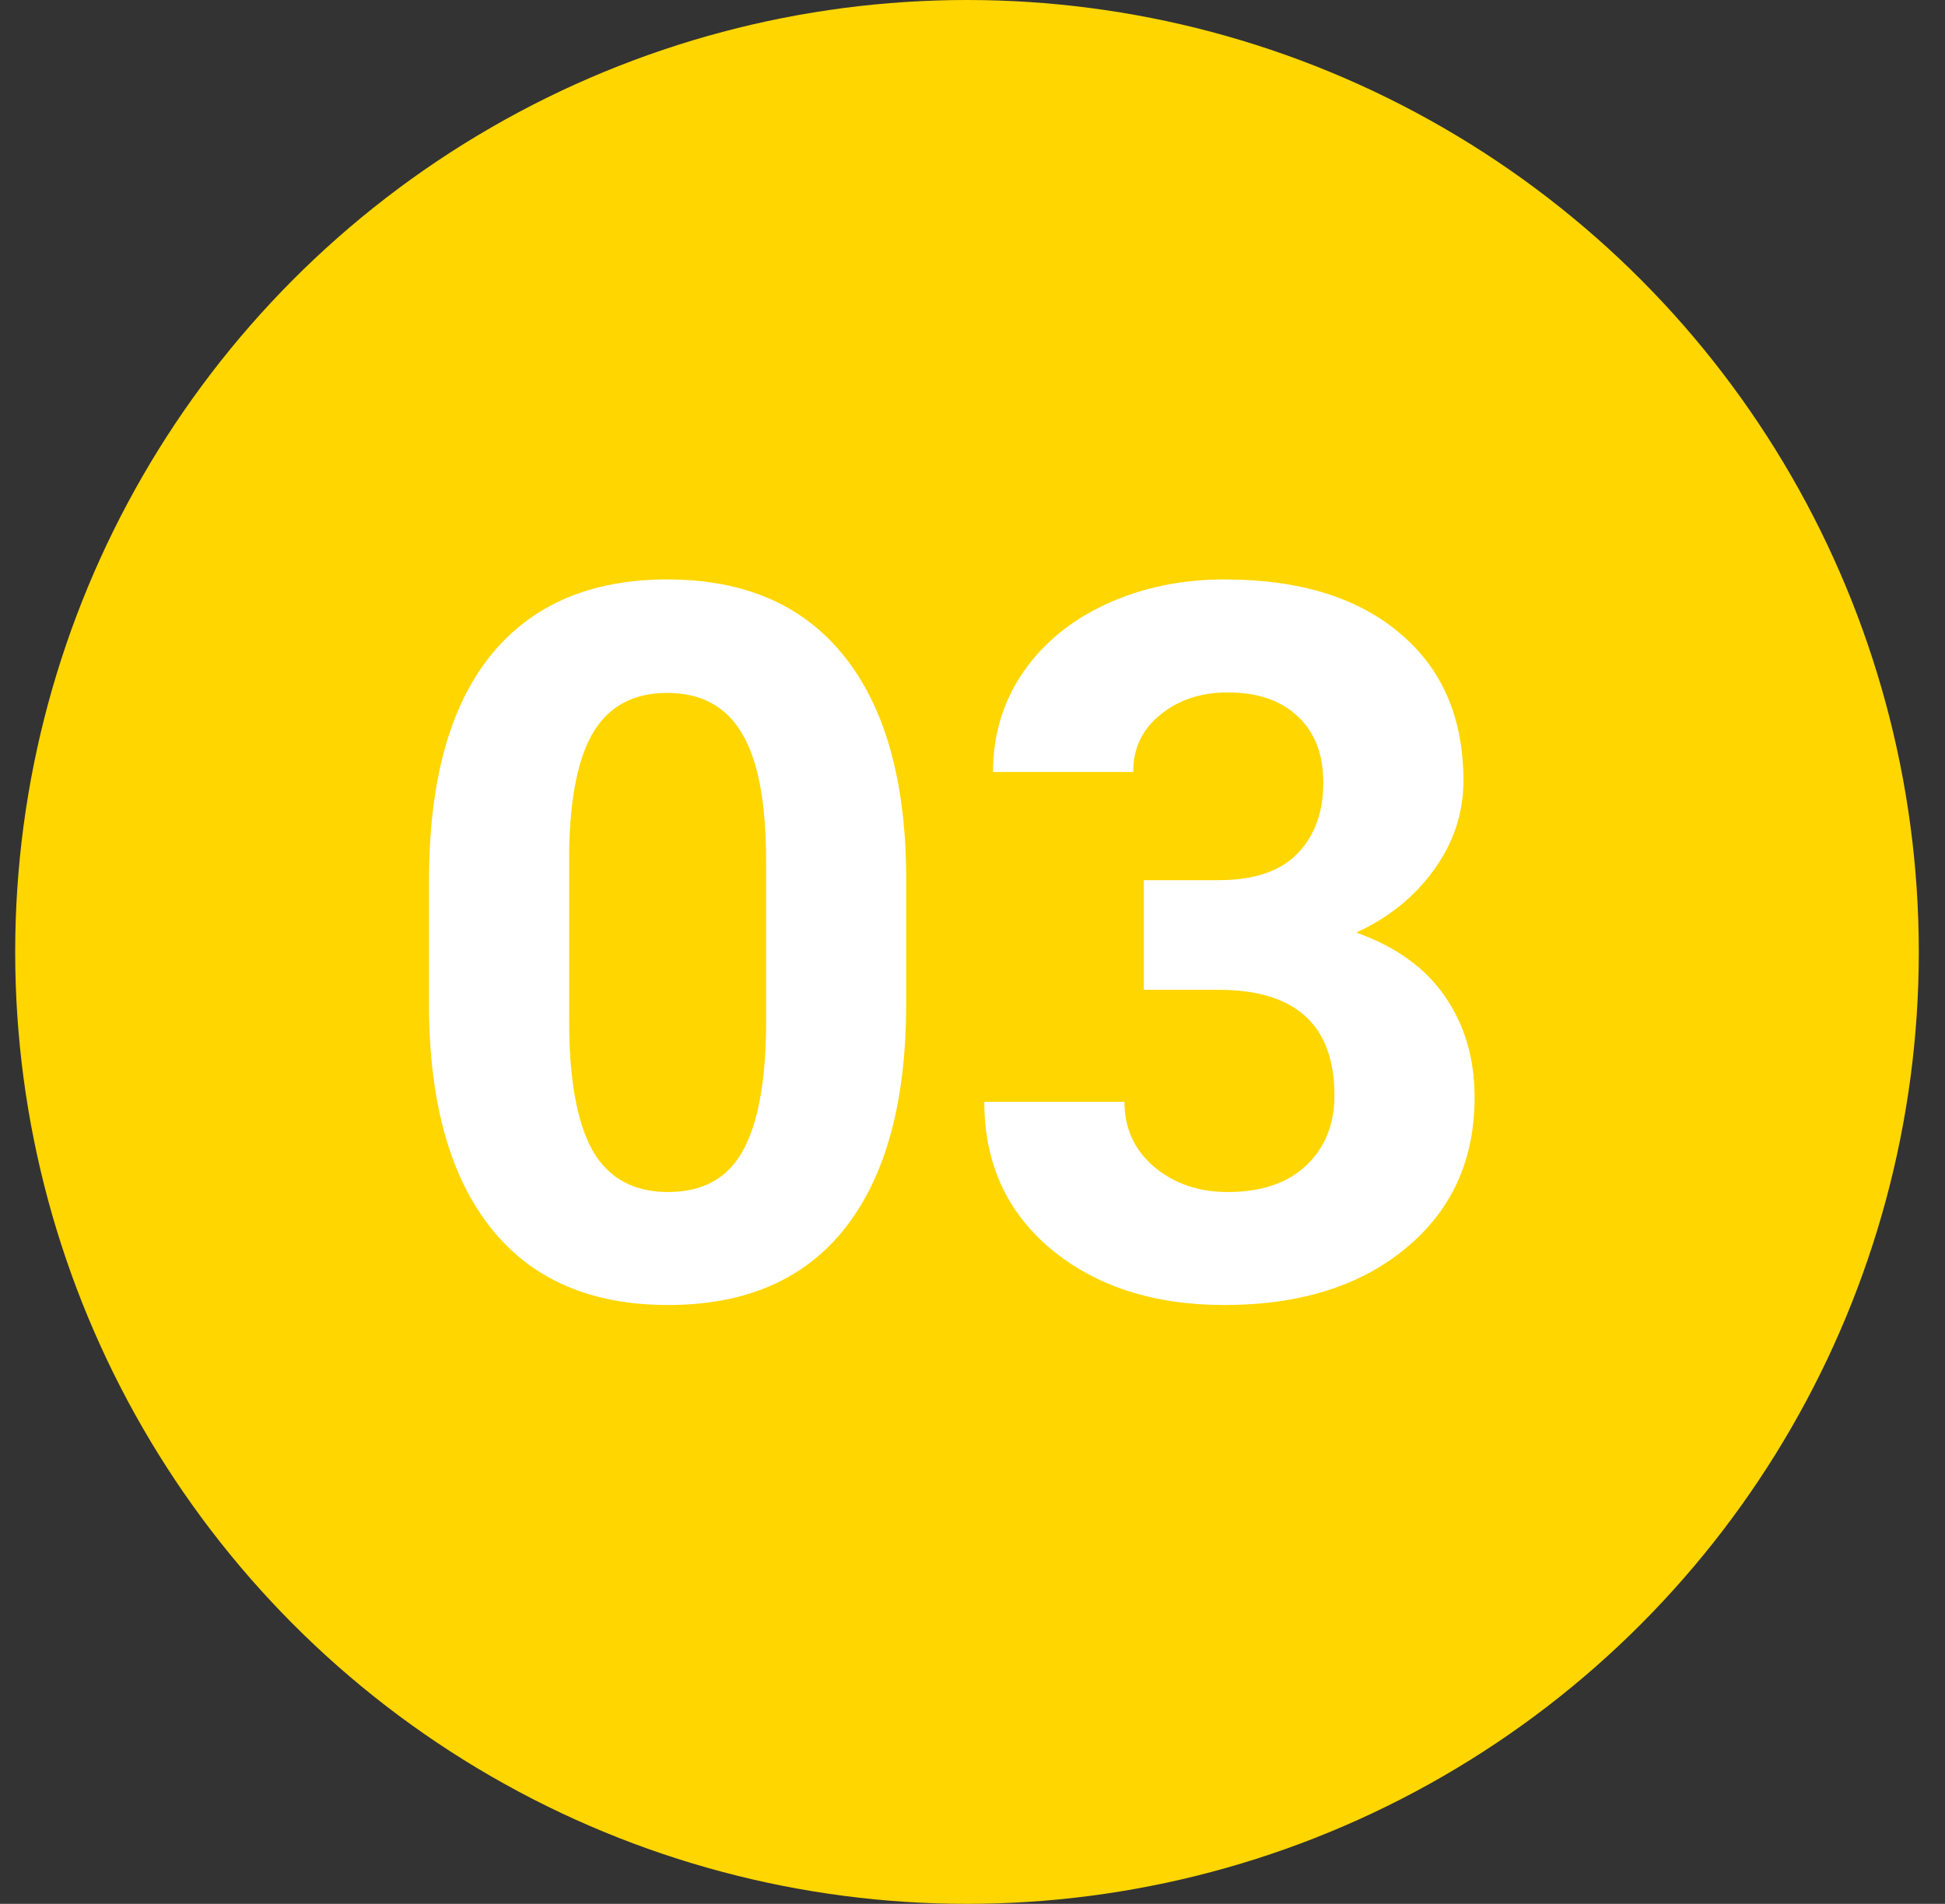 <svg width="47" height="46" viewBox="0 0 47 46" fill="none" xmlns="http://www.w3.org/2000/svg">
<rect x="0" y="0" width="47" height="46" fill="#333333" stroke="none"/>
<circle cx="23.367" cy="23" r="23" fill="#FFD600"/>
<path d="M21.898 24.242C21.898 26.602 21.41 28.406 20.434 29.656C19.457 30.906 18.027 31.531 16.145 31.531C14.285 31.531 12.863 30.918 11.879 29.691C10.895 28.465 10.391 26.707 10.367 24.418V21.277C10.367 18.895 10.859 17.086 11.844 15.852C12.836 14.617 14.262 14 16.121 14C17.98 14 19.402 14.613 20.387 15.84C21.371 17.059 21.875 18.812 21.898 21.102V24.242ZM18.512 20.797C18.512 19.383 18.316 18.355 17.926 17.715C17.543 17.066 16.941 16.742 16.121 16.742C15.324 16.742 14.734 17.051 14.352 17.668C13.977 18.277 13.777 19.234 13.754 20.539V24.688C13.754 26.078 13.941 27.113 14.316 27.793C14.699 28.465 15.309 28.801 16.145 28.801C16.973 28.801 17.57 28.477 17.938 27.828C18.305 27.18 18.496 26.188 18.512 24.852V20.797Z" fill="white"/>
<path d="M27.641 21.266H29.445C30.305 21.266 30.941 21.051 31.355 20.621C31.77 20.191 31.977 19.621 31.977 18.91C31.977 18.223 31.77 17.688 31.355 17.305C30.949 16.922 30.387 16.73 29.668 16.73C29.02 16.73 28.477 16.91 28.039 17.27C27.602 17.621 27.383 18.082 27.383 18.652H23.996C23.996 17.762 24.234 16.965 24.711 16.262C25.195 15.551 25.867 14.996 26.727 14.598C27.594 14.199 28.547 14 29.586 14C31.391 14 32.805 14.434 33.828 15.301C34.852 16.16 35.363 17.348 35.363 18.863C35.363 19.645 35.125 20.363 34.648 21.02C34.172 21.676 33.547 22.18 32.773 22.531C33.734 22.875 34.449 23.391 34.918 24.078C35.395 24.766 35.633 25.578 35.633 26.516C35.633 28.031 35.078 29.246 33.969 30.16C32.867 31.074 31.406 31.531 29.586 31.531C27.883 31.531 26.488 31.082 25.402 30.184C24.324 29.285 23.785 28.098 23.785 26.621H27.172C27.172 27.262 27.41 27.785 27.887 28.191C28.371 28.598 28.965 28.801 29.668 28.801C30.473 28.801 31.102 28.59 31.555 28.168C32.016 27.738 32.246 27.172 32.246 26.469C32.246 24.766 31.309 23.914 29.434 23.914H27.641V21.266Z" fill="white"/>
</svg>
